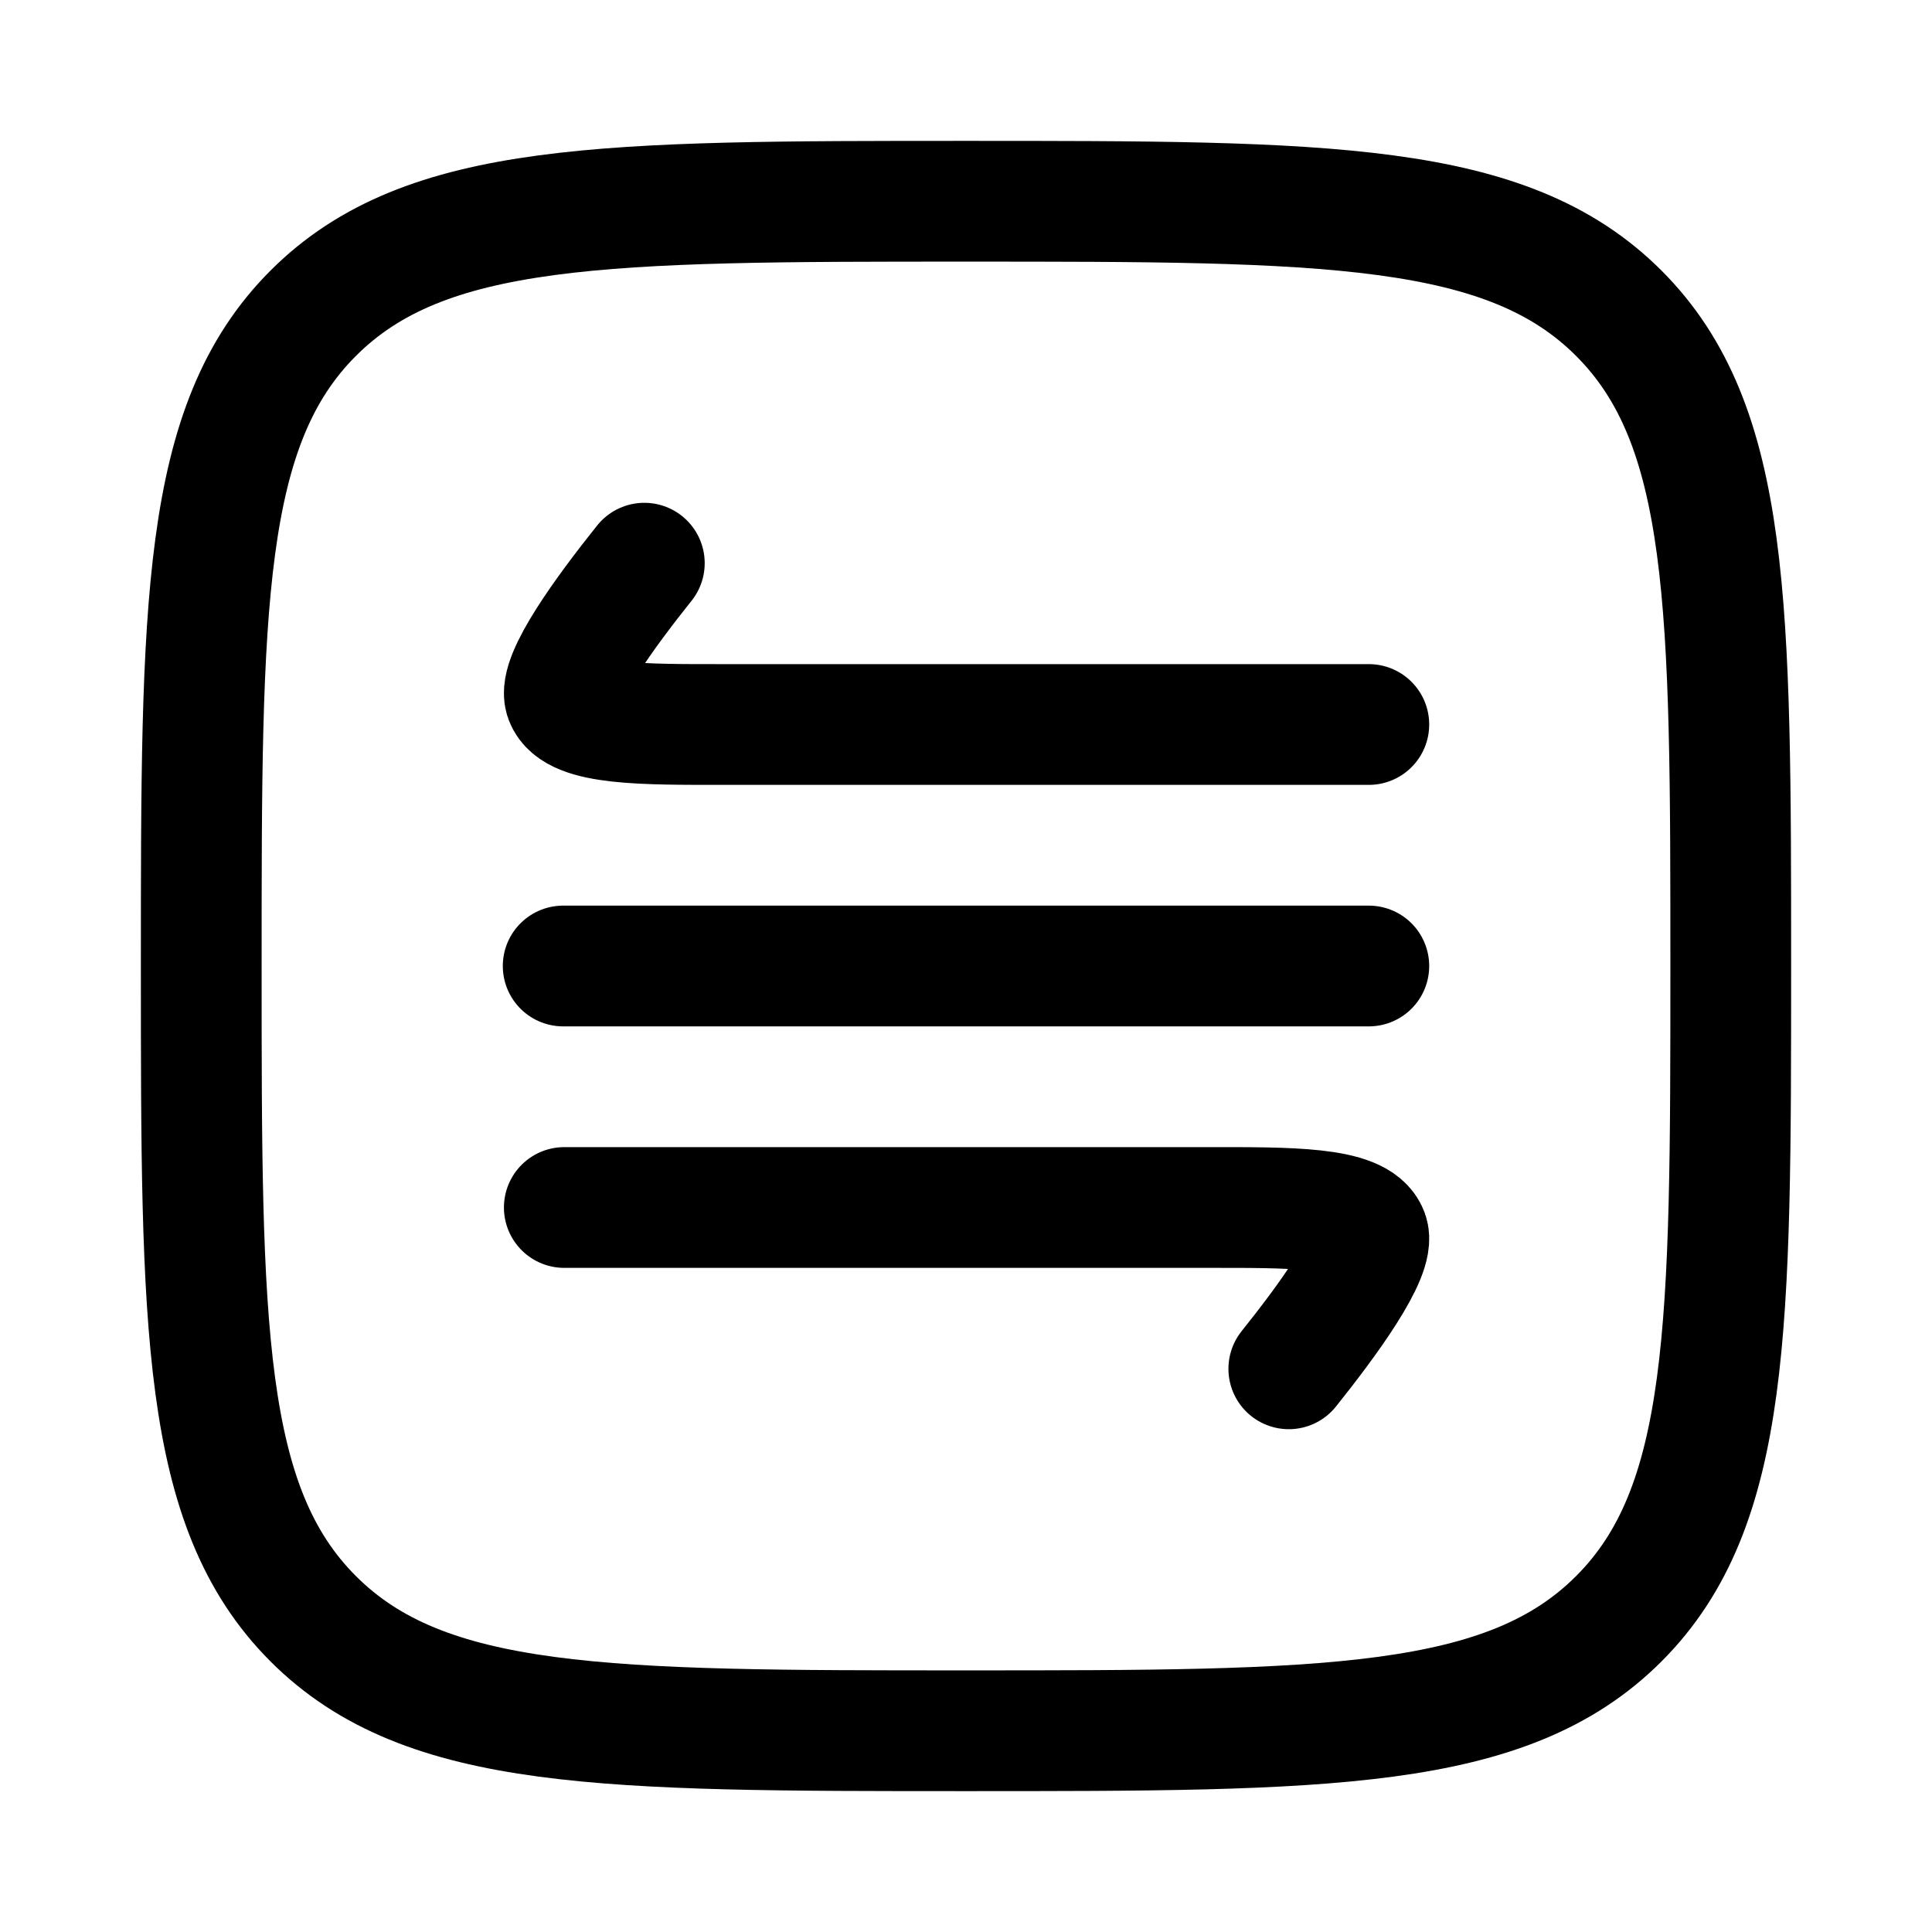 <svg xmlns="http://www.w3.org/2000/svg" width="3em" height="3em" viewBox="0 0 24 24"><g fill="none" stroke="currentColor" stroke-linecap="round" stroke-linejoin="round" stroke-width="1.5" color="currentColor"><path d="M2.5 12c0-4.478 0-6.718 1.391-8.109S7.521 2.5 12 2.5c4.478 0 6.718 0 8.109 1.391S21.5 7.521 21.5 12c0 4.478 0 6.718-1.391 8.109S16.479 21.5 12 21.5c-4.478 0-6.718 0-8.109-1.391S2.5 16.479 2.5 12m4.496 0h10.008"/><path d="M17.004 9H9c-.987 0-1.857.01-1.98-.324c-.096-.26.504-1.08.984-1.68M7.01 15h8.004c.986 0 1.857-.01 1.98.324c.096.26-.504 1.08-.984 1.68"/></g></svg>